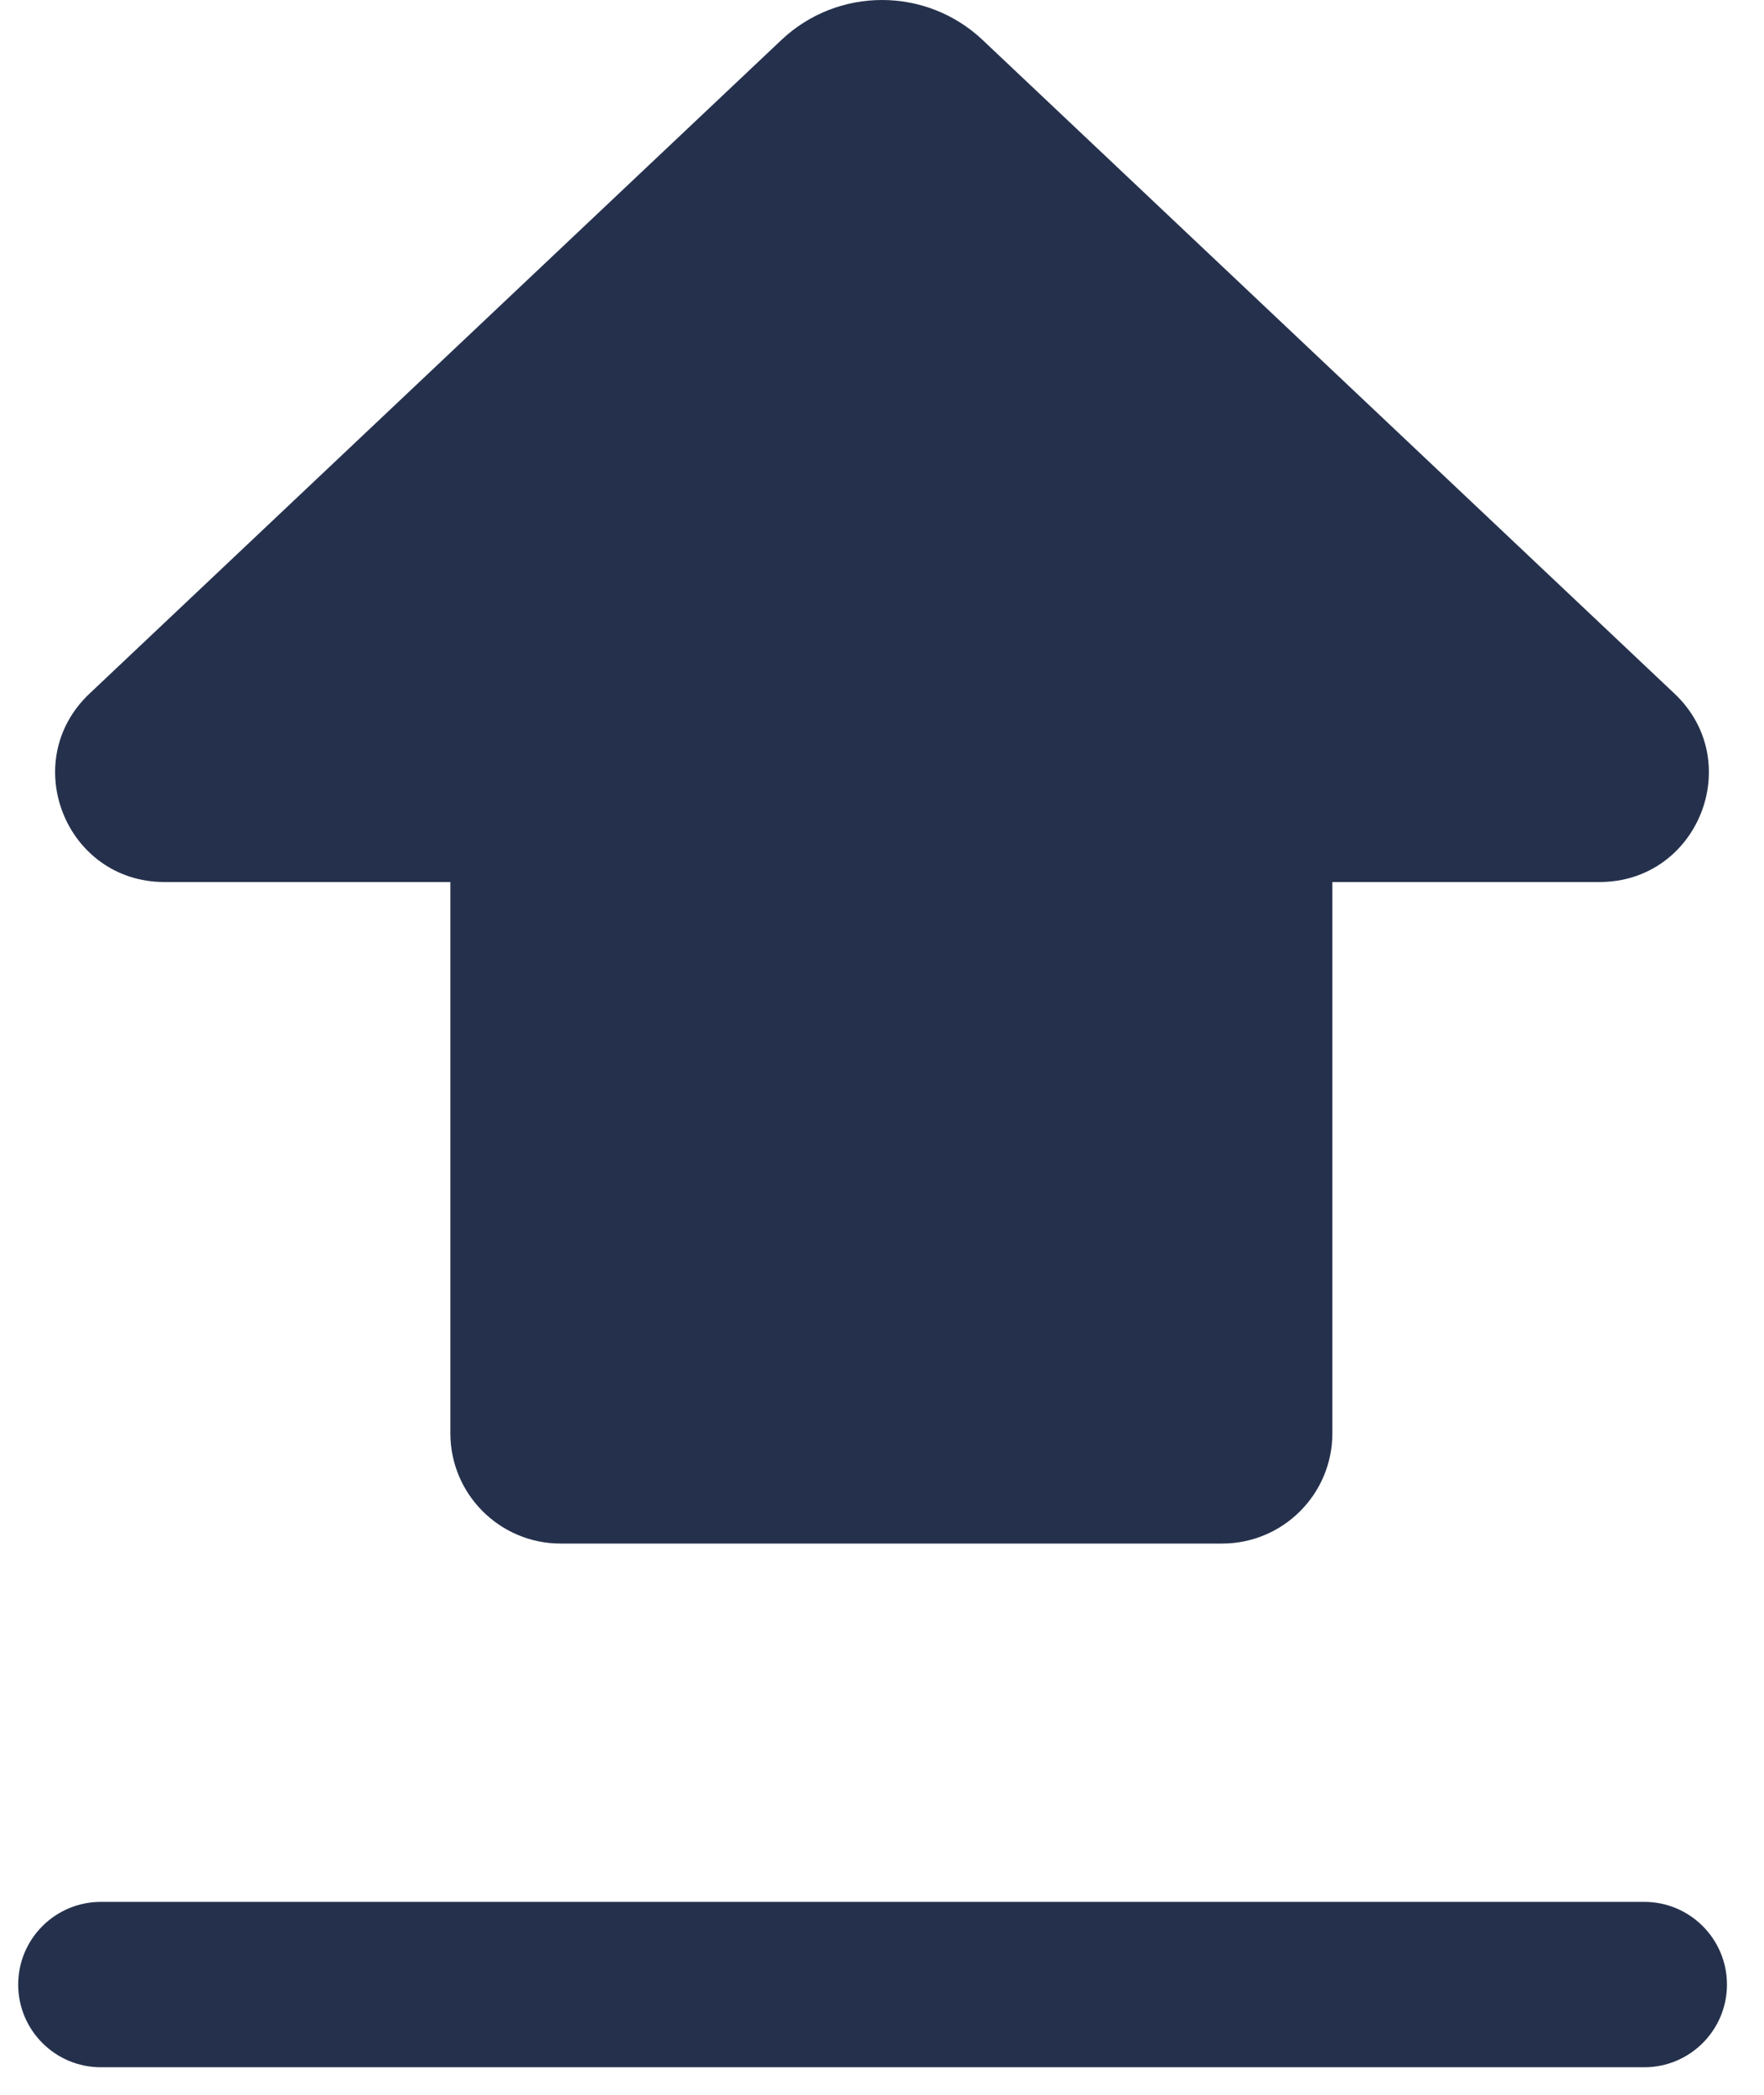 <svg width="32" height="38" viewBox="0 0 32 38" fill="none" xmlns="http://www.w3.org/2000/svg">
<path d="M29.828 37.5H1.83C1.002 37.5 0.33 36.828 0.33 36C0.33 35.172 1.002 34.5 1.83 34.5H29.828C30.656 34.5 31.328 35.172 31.328 36C31.328 36.828 30.656 37.5 29.828 37.5ZM8.17 16V26C8.17 27.104 9.066 28 10.17 28H22.17C23.274 28 24.17 27.104 24.17 26V16H29.016C30.808 16 31.678 13.812 30.376 12.582L17.826 0.726C16.802 -0.242 15.198 -0.242 14.174 0.726L1.624 12.582C0.322 13.812 1.192 16 2.984 16H8.17Z" fill="#25314C"/>
</svg>
